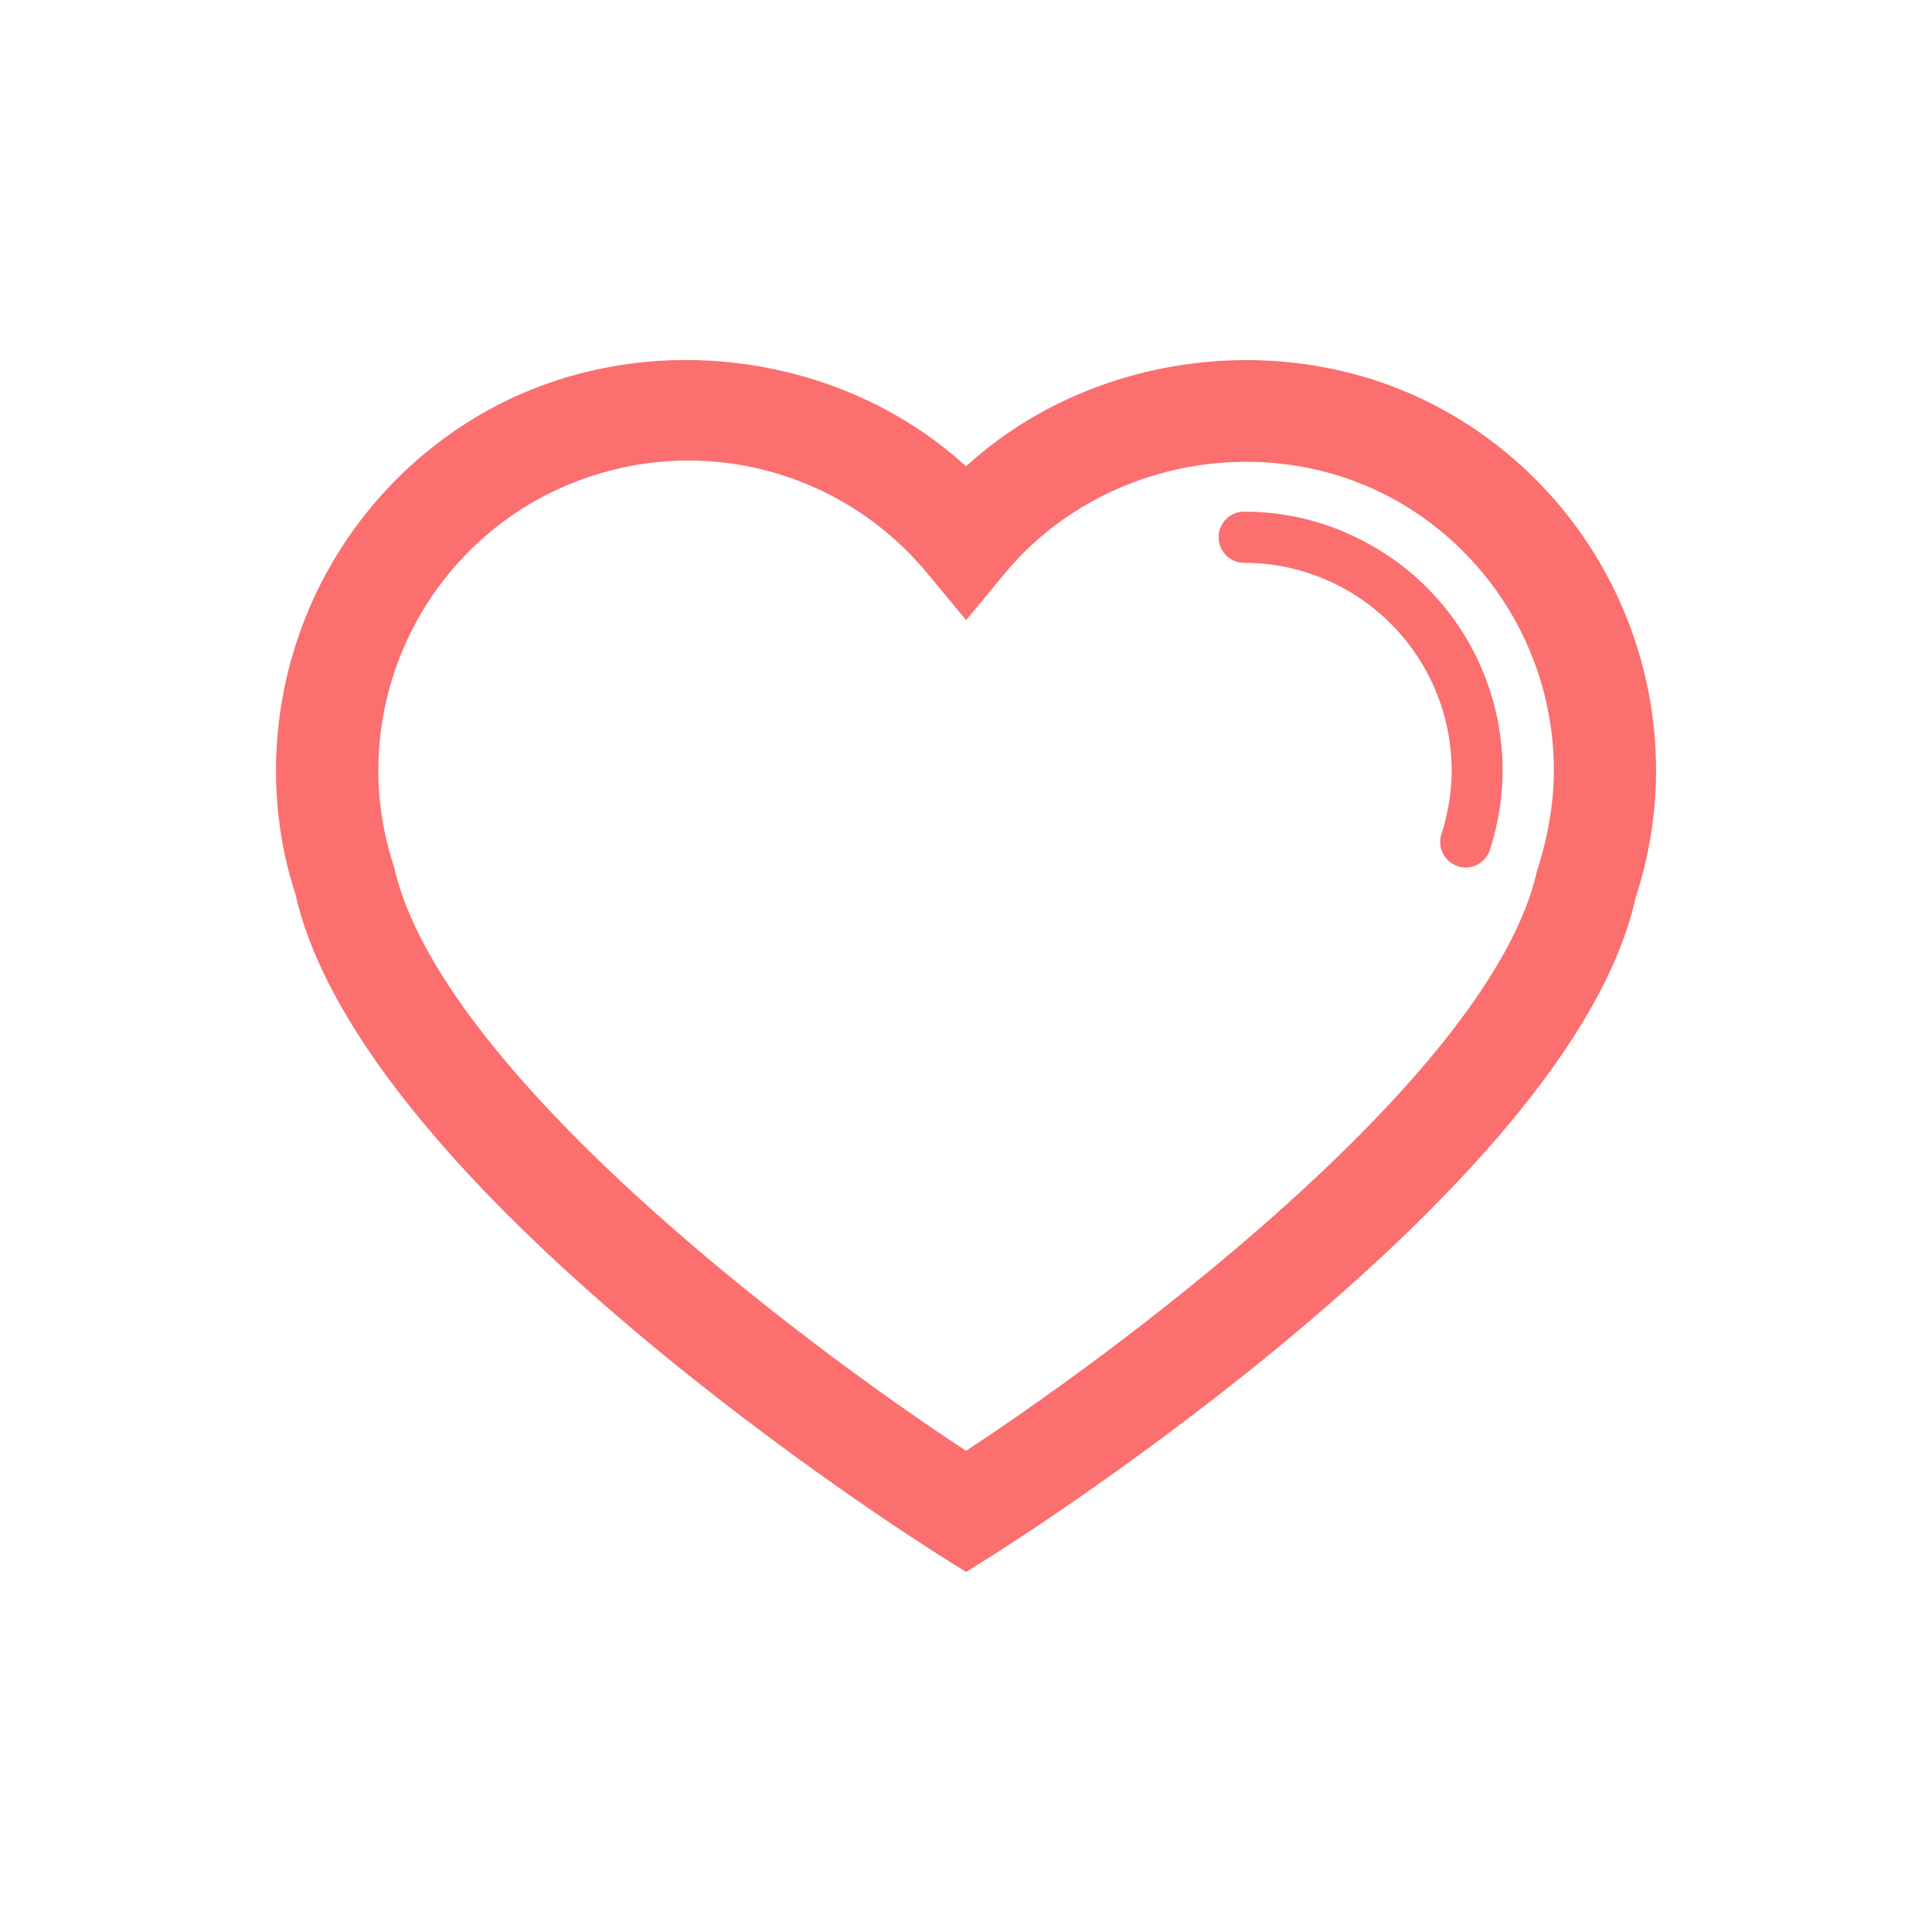<!DOCTYPE svg PUBLIC "-//W3C//DTD SVG 1.1//EN" "http://www.w3.org/Graphics/SVG/1.1/DTD/svg11.dtd">
<!-- Uploaded to: SVG Repo, www.svgrepo.com, Transformed by: SVG Repo Mixer Tools -->
<svg fill="#fb6f6f" version="1.1" id="Capa_1" xmlns="http://www.w3.org/2000/svg" xmlns:xlink="http://www.w3.org/1999/xlink" width="64px" height="64px" viewBox="-33.65 -33.65 235.57 235.57" xml:space="preserve" stroke="#fb6f6f" stroke-width="0.002">
<g id="SVGRepo_bgCarrier" stroke-width="0"/>
<g id="SVGRepo_tracerCarrier" stroke-linecap="round" stroke-linejoin="round"/>
<g id="SVGRepo_iconCarrier"> <g> <path d="M142.267,16.291C123.67,6.052,99.472,9.164,84.14,23.211C68.795,9.157,44.694,6.04,25.988,16.291 C9.953,25.126,0,42.006,0,60.312C0,65.562,0.855,70.78,2.338,75.24c8.038,36.09,75.627,78.891,78.493,80.699l3.31,2.083 l3.312-2.083c2.861-1.809,70.451-44.615,78.324-80.108c1.65-5.058,2.497-10.27,2.497-15.519 C168.28,42.006,158.33,25.126,142.267,16.291z M153.763,72.527c-5.407,24.323-49.322,57.412-69.623,70.717 c-20.302-13.299-64.244-46.412-69.779-71.316c-1.242-3.791-1.878-7.7-1.878-11.63c0-13.774,7.478-26.442,19.498-33.094 c5.626-3.075,11.962-4.701,18.258-4.701c11.274,0,21.894,4.987,29.13,13.691l4.783,5.767l4.774-5.767 c11.35-13.643,31.651-17.601,47.349-8.99c12.062,6.646,19.54,19.32,19.54,33.094C155.797,64.234,155.164,68.144,153.763,72.527z M149.562,60.307c0,3.221-0.512,6.463-1.547,9.657c-0.427,1.321-1.645,2.165-2.947,2.165c-0.305,0-0.651-0.046-0.95-0.152 c-1.644-0.53-2.558-2.28-2.009-3.928c0.815-2.569,1.242-5.176,1.242-7.742c0-9.222-5.018-17.71-13.08-22.174 c-3.8-2.095-7.94-3.16-12.227-3.16c-1.742,0-3.105-1.403-3.105-3.118c0-1.717,1.363-3.118,3.105-3.118 c5.353,0,10.497,1.321,15.241,3.958C143.327,38.228,149.562,48.807,149.562,60.307z"/> </g> </g>
</svg>